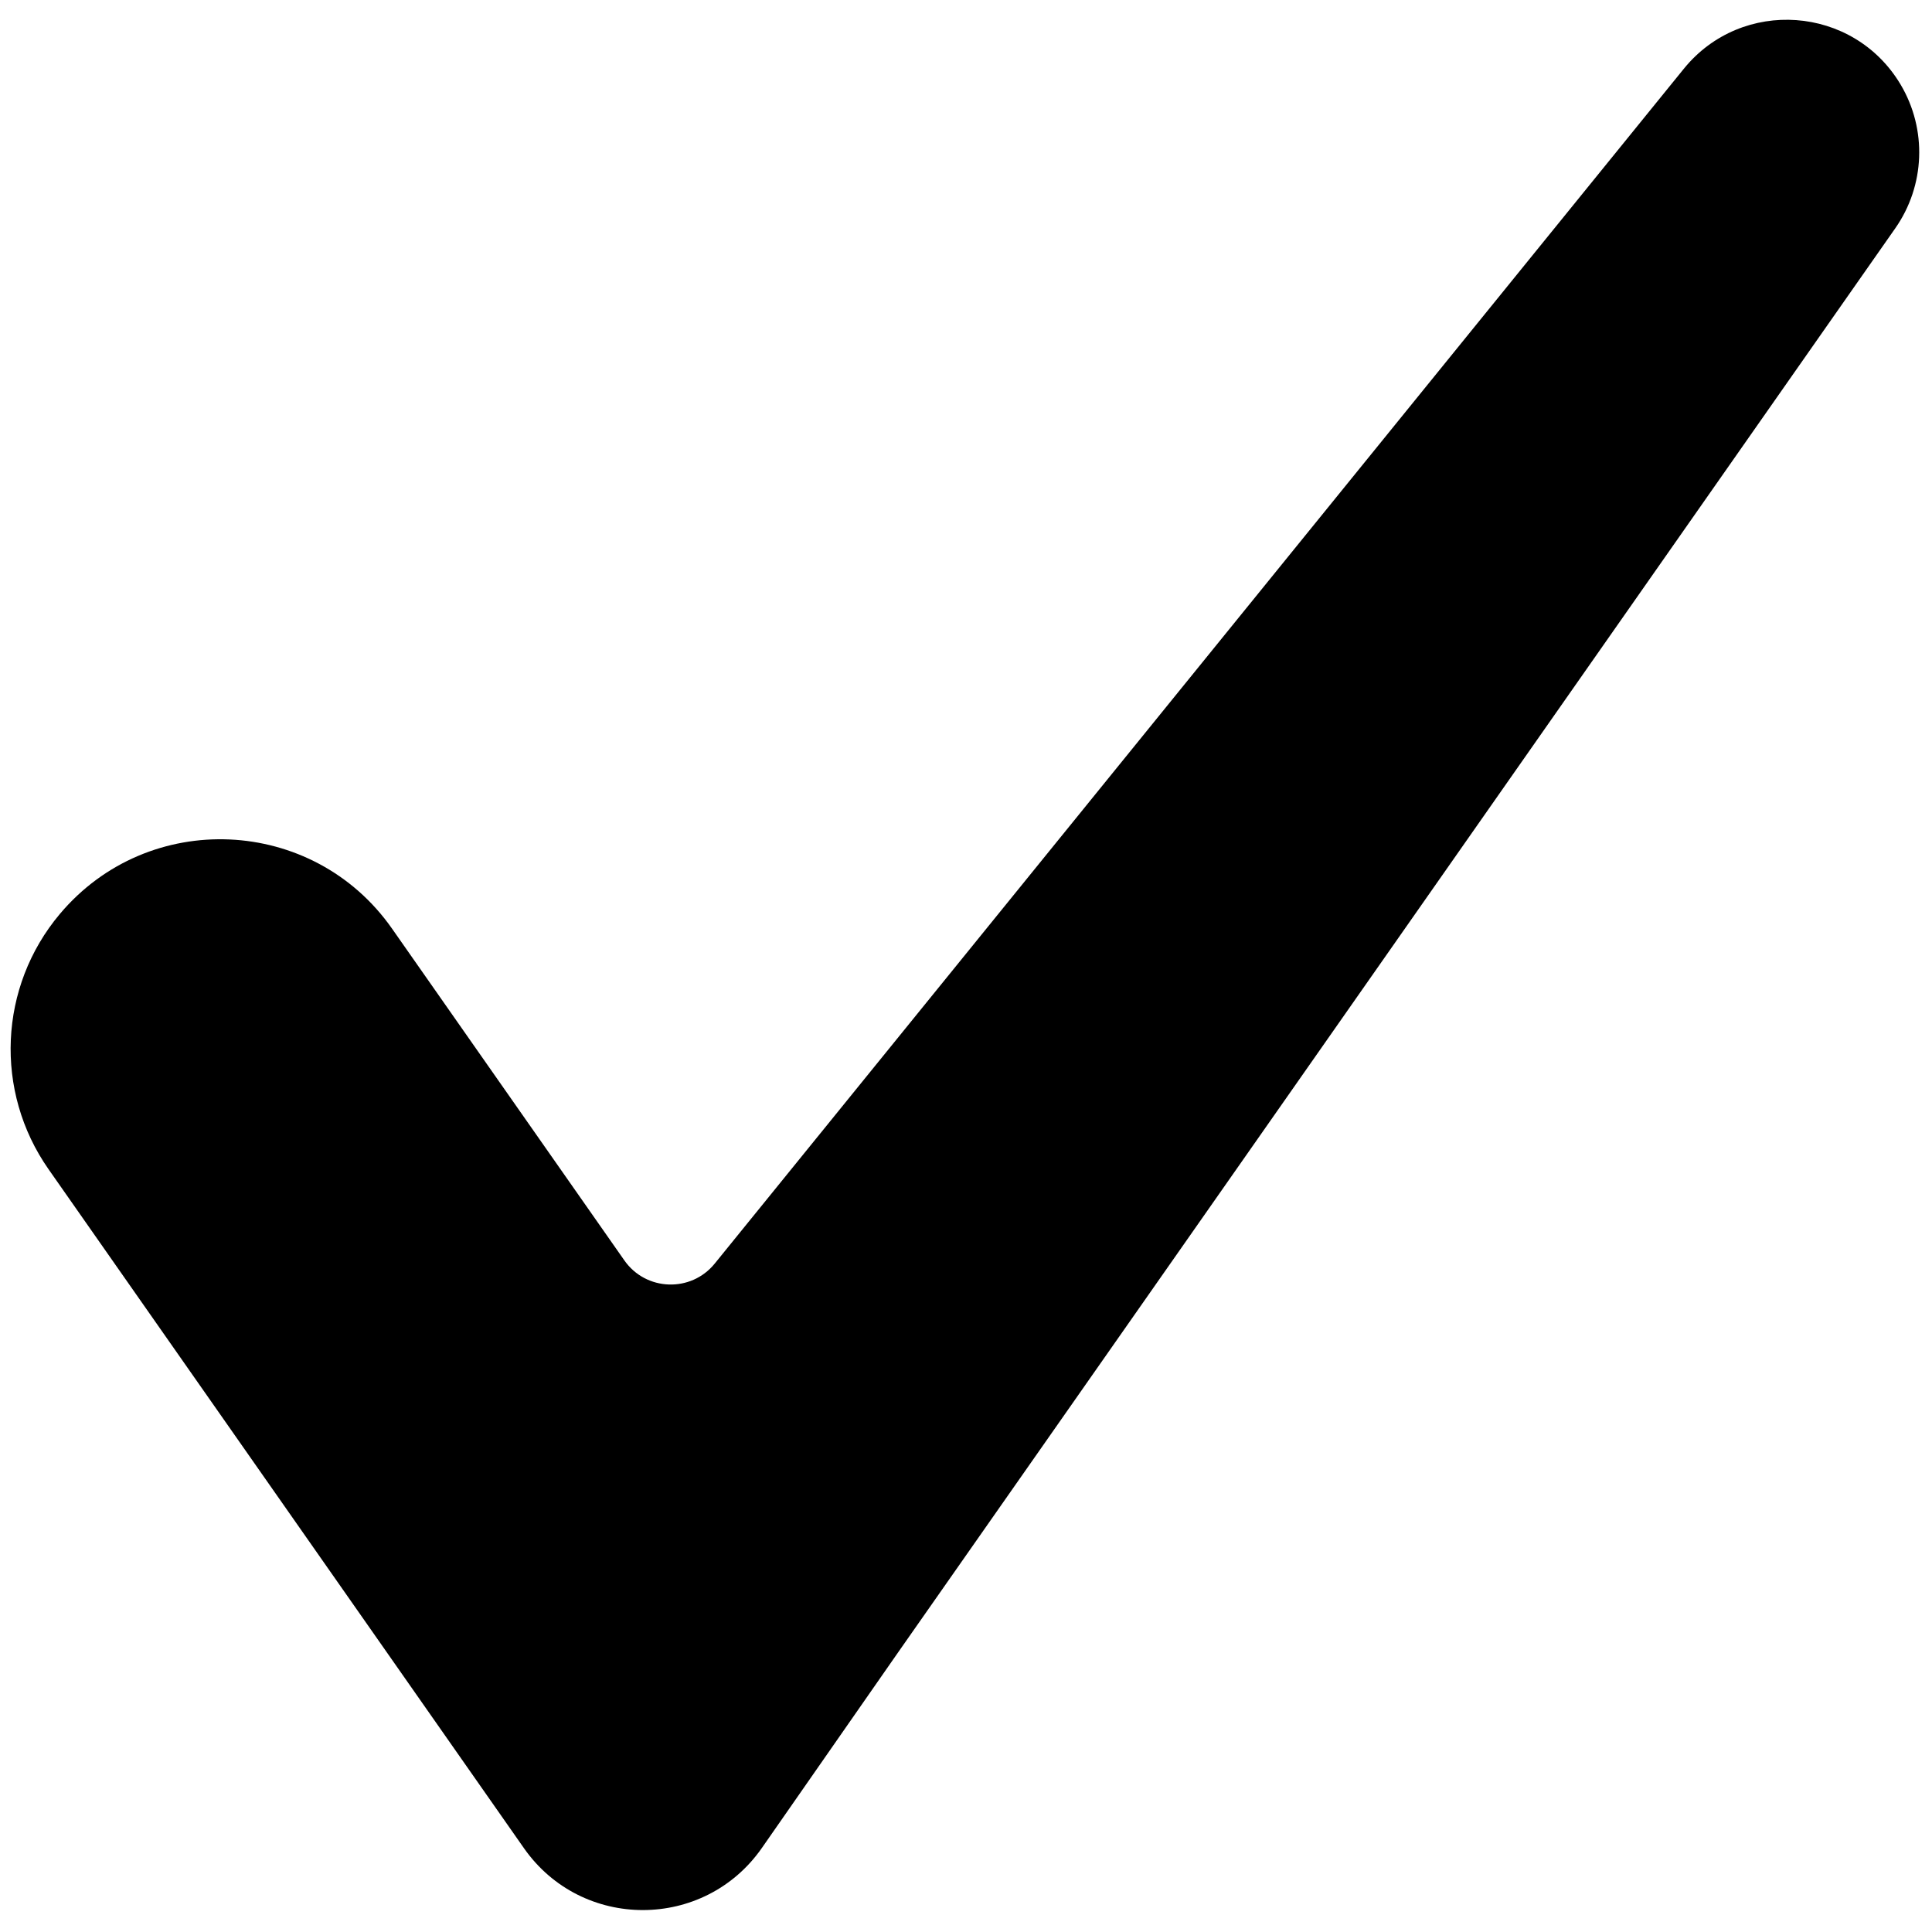 <svg xmlns="http://www.w3.org/2000/svg" xmlns:xlink="http://www.w3.org/1999/xlink" version="1.1" width="256" height="256" viewBox="0 0 256 256" xml:space="preserve">

<defs>
</defs>
<g style="stroke: none; stroke-width: 0; stroke-dasharray: none; stroke-linecap: butt; stroke-linejoin: miter; stroke-miterlimit: 10; fill: none; fill-rule: nonzero; opacity: 1;" transform="translate(1.407 1.407) scale(2.81 2.81)" >
	<path d="M 89.122 3.486 L 89.122 3.486 c -2.222 -3.736 -7.485 -4.118 -10.224 -0.742 L 33.202 59.083 c -1.118 1.378 -3.245 1.303 -4.262 -0.151 L 17.987 43.291 c -3.726 -5.322 -11.485 -5.665 -15.666 -0.693 l 0 0 c -2.883 3.428 -3.102 8.366 -0.533 12.036 L 24.206 86.65 c 2.729 3.897 8.503 3.89 11.222 -0.014 l 6.435 -9.239 L 88.87 10.265 C 90.28 8.251 90.378 5.598 89.122 3.486 z" style="stroke: none; stroke-width: 1; stroke-dasharray: none; stroke-linecap: butt; stroke-linejoin: miter; stroke-miterlimit: 10; fill: rgb(0,0,0); fill-rule: nonzero; opacity: 1;" transform=" matrix(1 0 0 1 0 0) " stroke-linecap="round" />
</g>
</svg>